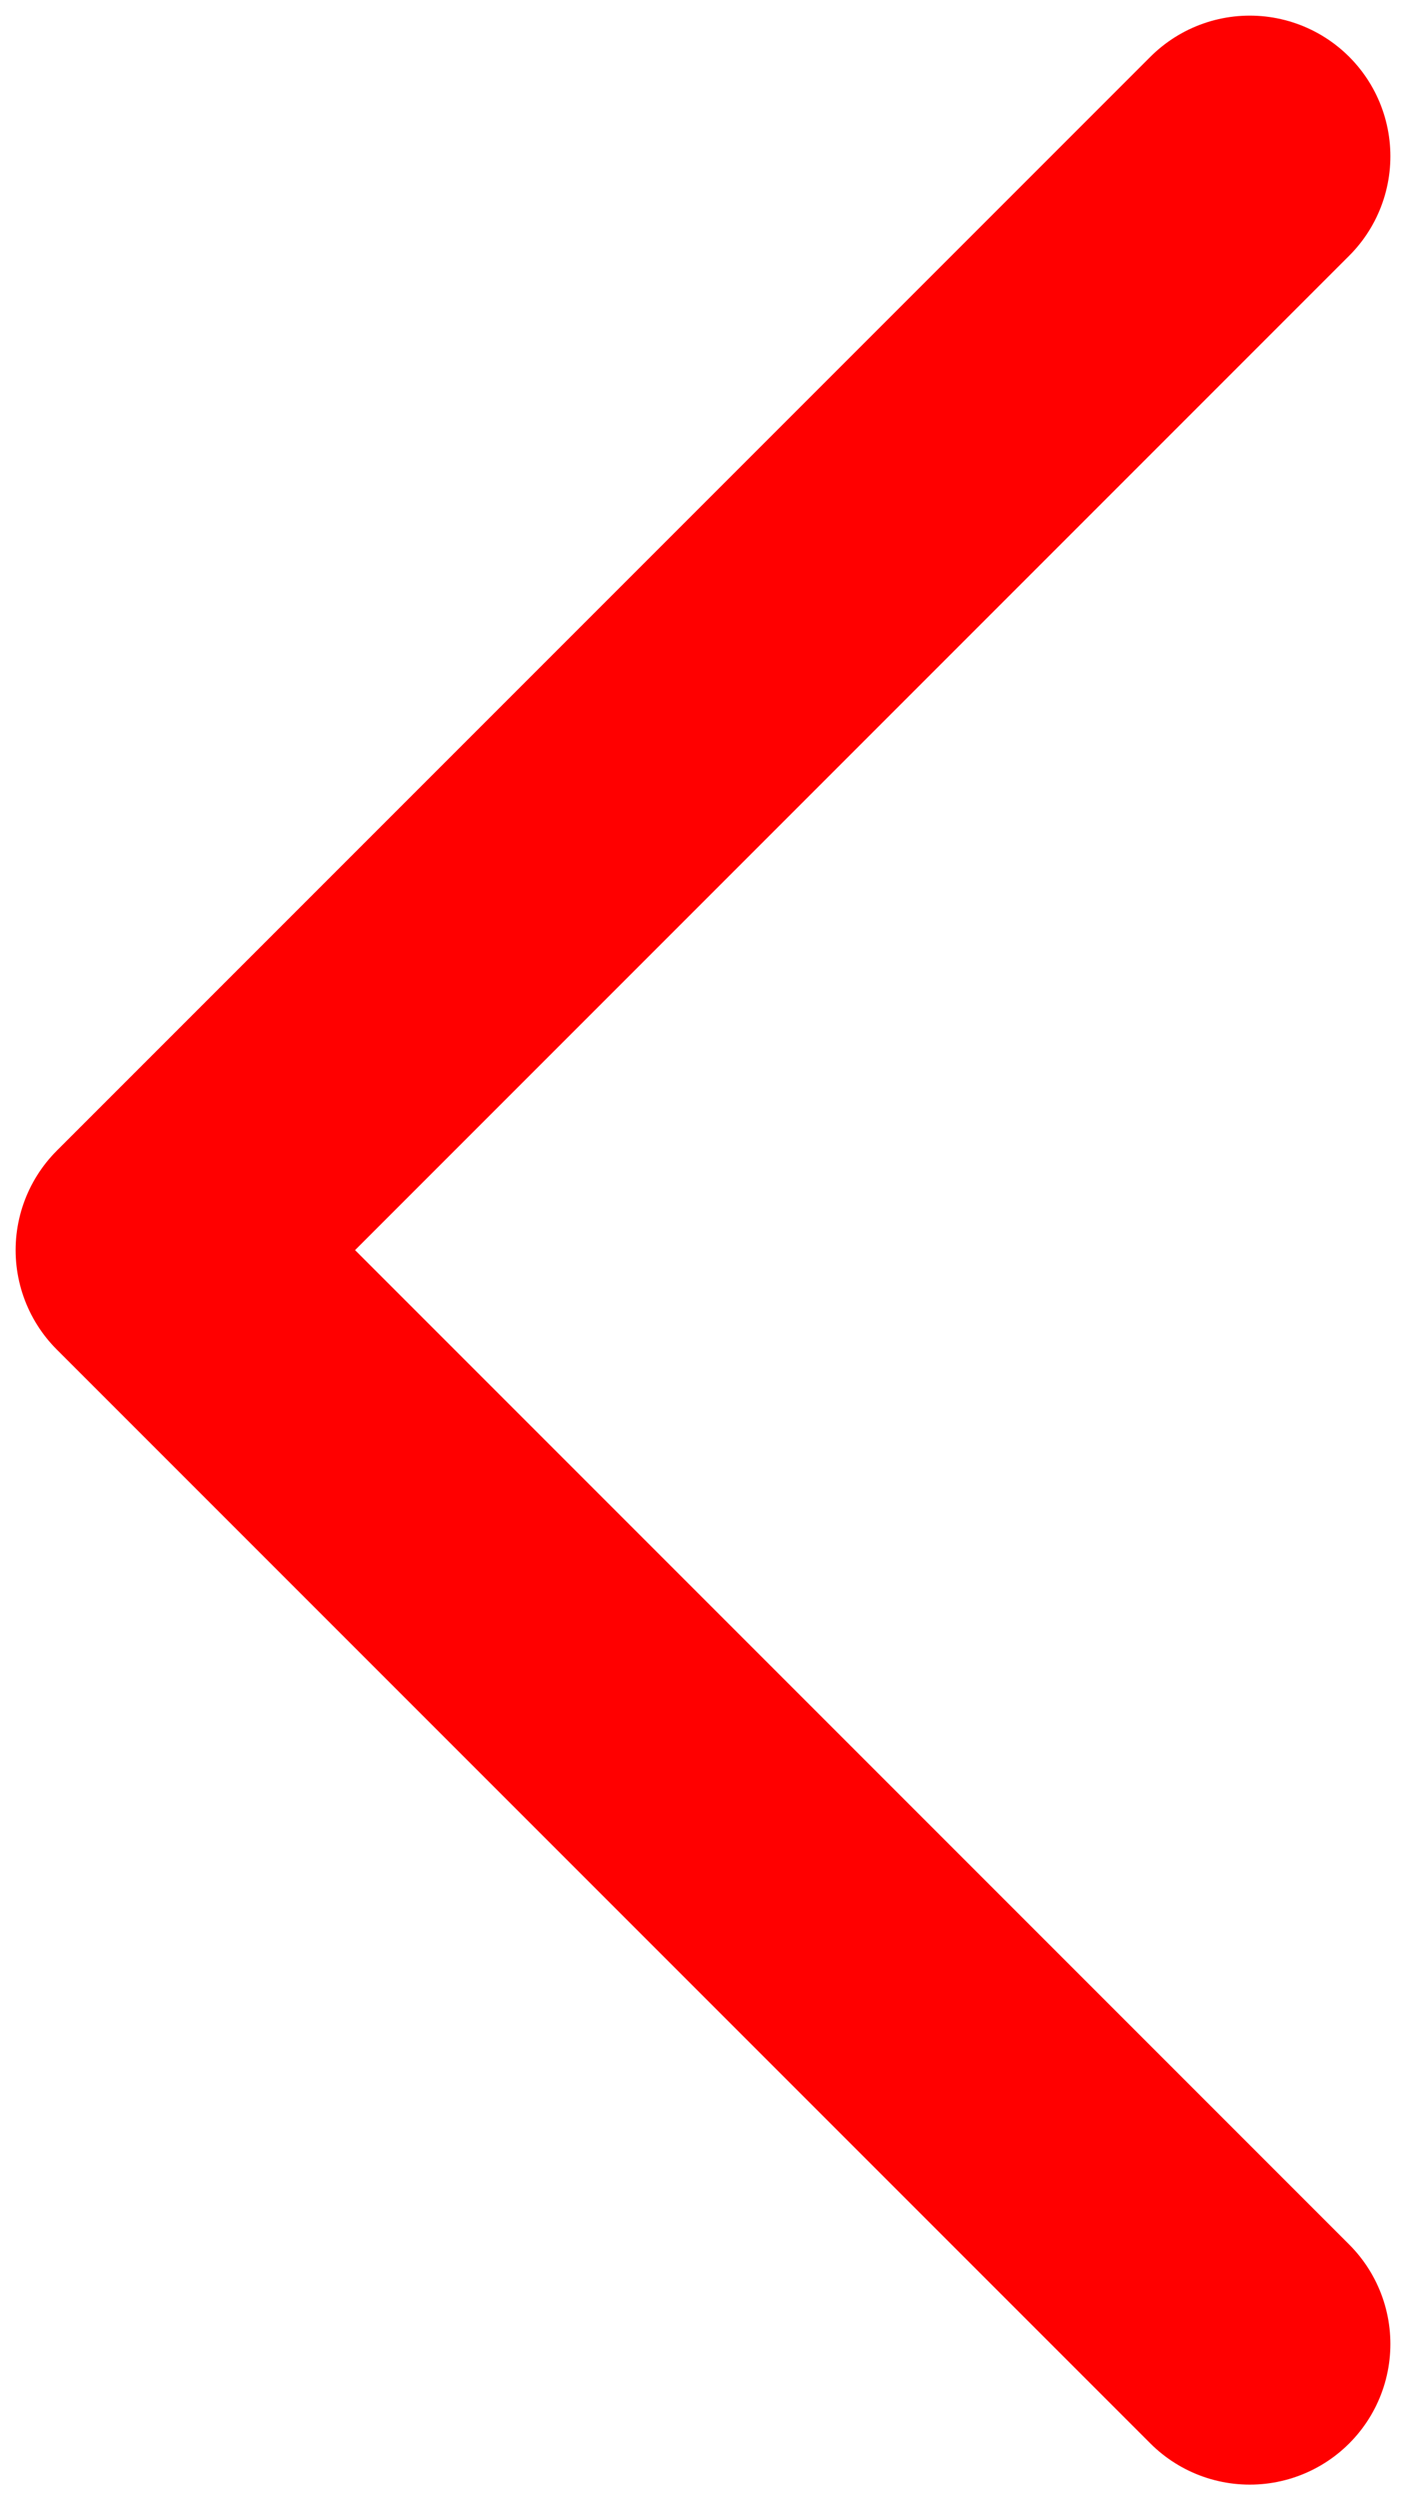 <svg width="9" height="16" viewBox="0 0 9 16" fill="none" xmlns="http://www.w3.org/2000/svg">
<path d="M8 1L1 8L8 15" stroke="#FF0000" stroke-width="1.8" stroke-linecap="round" stroke-linejoin="round"/>
</svg>
